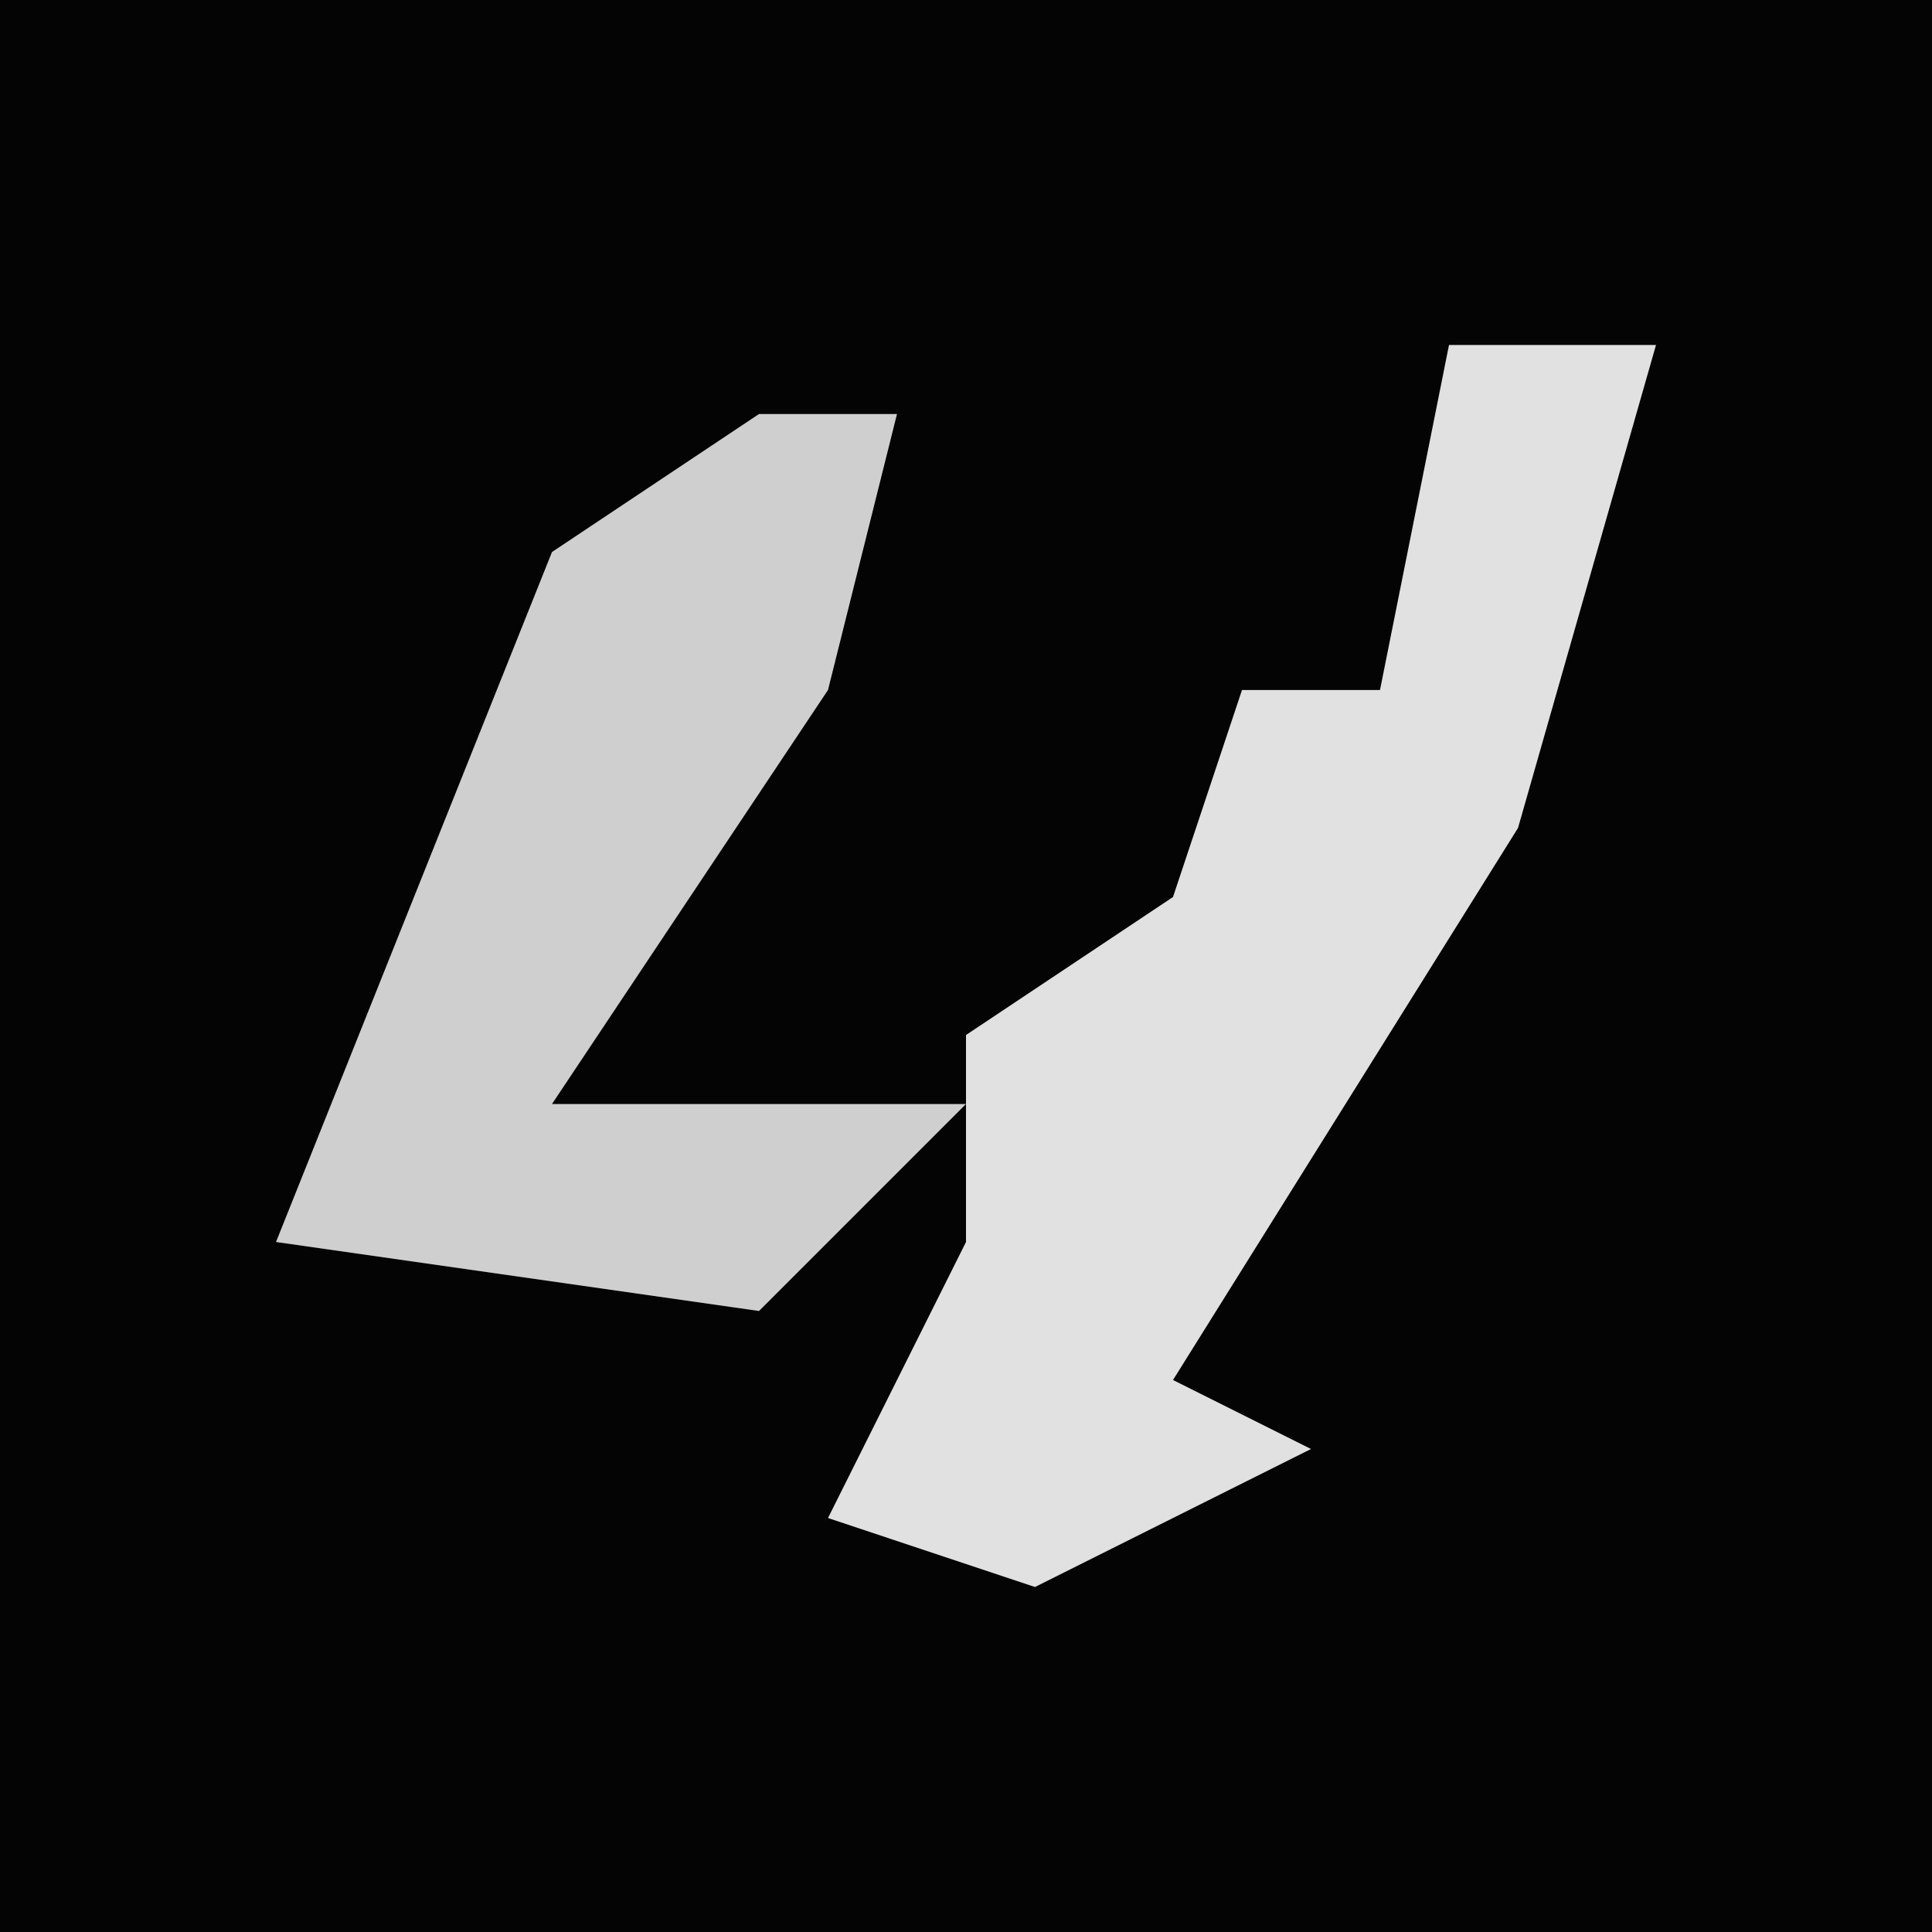 <?xml version="1.0" encoding="UTF-8"?>
<svg version="1.1" xmlns="http://www.w3.org/2000/svg" width="28" height="28">
<path d="M0,0 L28,0 L28,28 L0,28 Z " fill="#040404" transform="translate(0,0)"/>
<path d="M0,0 L3,0 L1,7 L-4,15 L-2,16 L-6,18 L-9,17 L-7,13 L-7,10 L-4,8 L-3,5 L-1,5 Z " fill="#E1E1E1" transform="translate(21,5)"/>
<path d="M0,0 L2,0 L1,4 L-3,10 L3,10 L0,13 L-7,12 L-5,7 L-3,2 Z " fill="#CFCFCF" transform="translate(11,6)"/>
</svg>
